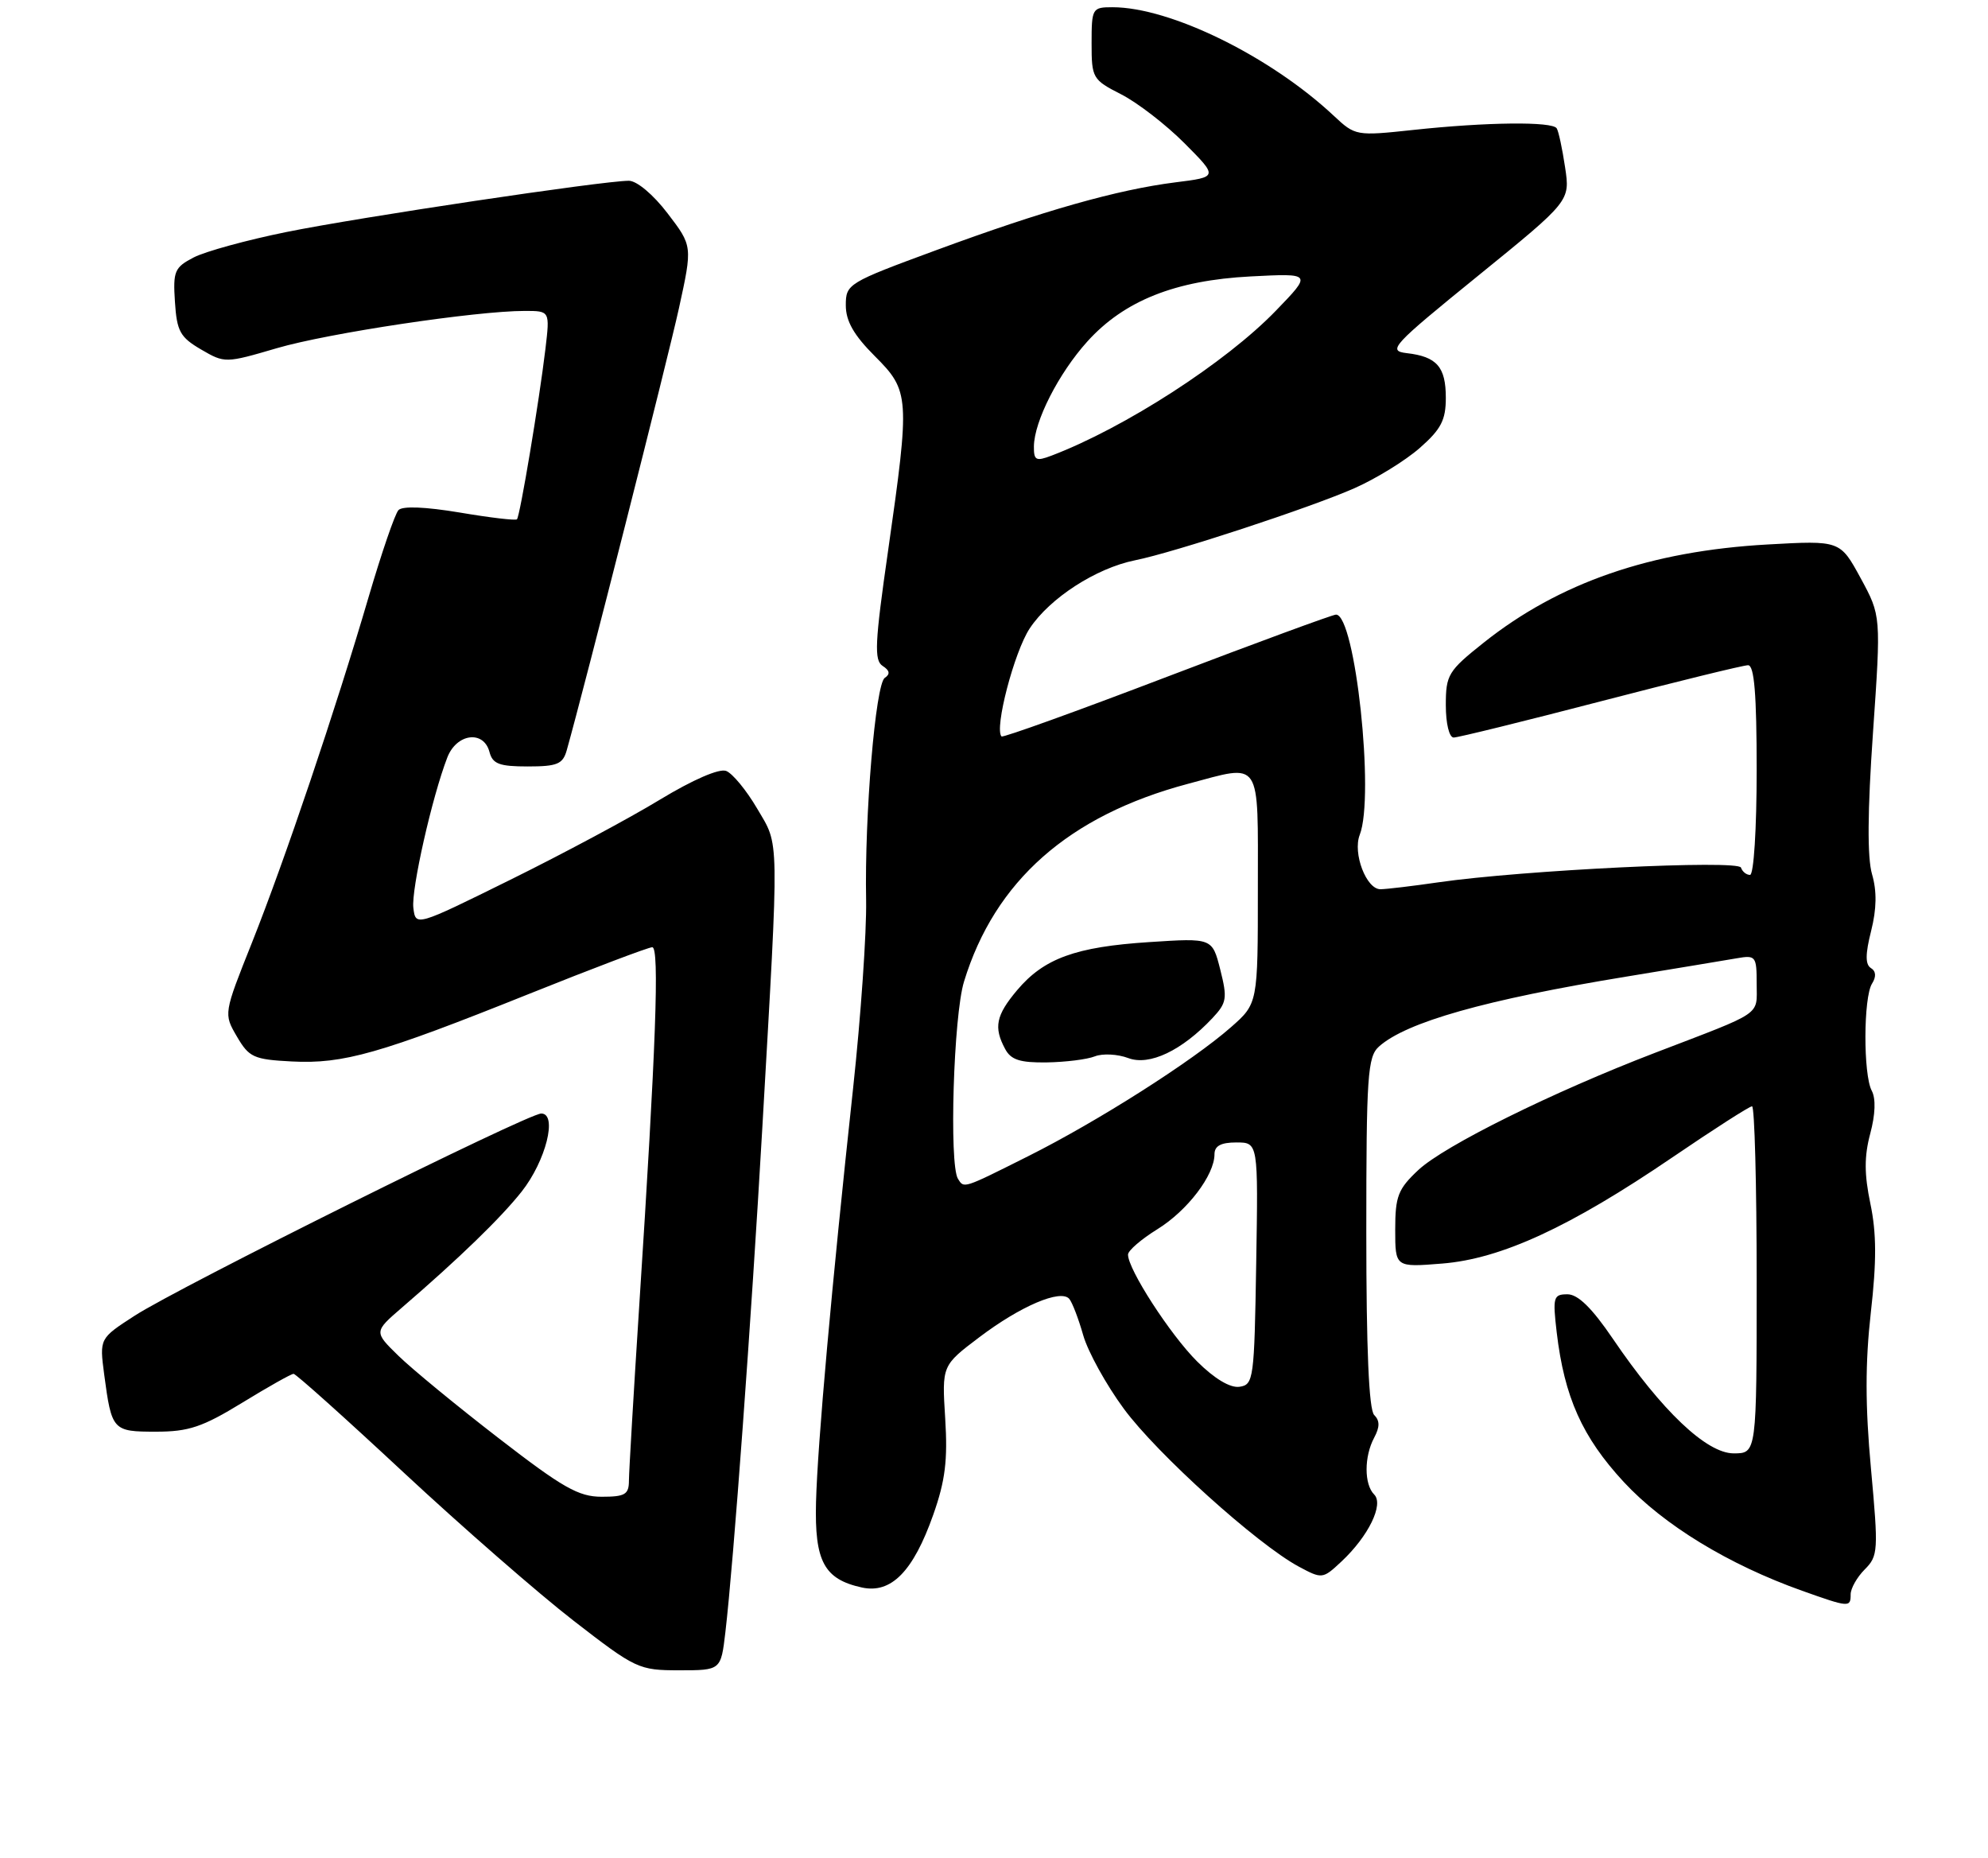 <?xml version="1.0" encoding="UTF-8" standalone="no"?>
<!DOCTYPE svg PUBLIC "-//W3C//DTD SVG 1.1//EN" "http://www.w3.org/Graphics/SVG/1.1/DTD/svg11.dtd" >
<svg xmlns="http://www.w3.org/2000/svg" xmlns:xlink="http://www.w3.org/1999/xlink" version="1.1" viewBox="0 0 275 257">
 <g >
 <path fill="currentColor"
d=" M 100.34 225.75 C 101.48 216.02 103.92 182.69 105.45 156.00 C 107.81 114.81 107.84 117.11 104.74 111.83 C 103.26 109.30 101.33 106.96 100.45 106.62 C 99.49 106.25 95.85 107.83 91.29 110.59 C 87.14 113.12 77.83 118.10 70.62 121.66 C 57.50 128.14 57.50 128.14 57.18 125.56 C 56.87 123.03 59.77 110.20 61.88 104.75 C 63.17 101.43 66.91 100.95 67.71 104.00 C 68.14 105.65 69.07 106.00 73.00 106.00 C 77.09 106.00 77.86 105.68 78.40 103.75 C 80.85 95.06 92.39 49.60 93.92 42.62 C 95.80 34.02 95.80 34.02 92.35 29.51 C 90.38 26.92 88.09 25.00 86.99 25.00 C 83.42 25.00 49.58 30.06 39.61 32.09 C 34.17 33.19 28.41 34.77 26.80 35.60 C 24.14 36.98 23.92 37.50 24.20 41.75 C 24.46 45.82 24.92 46.64 27.81 48.33 C 31.09 50.24 31.18 50.24 38.31 48.15 C 45.41 46.07 65.83 43.00 72.59 43.00 C 76.07 43.00 76.07 43.00 75.45 48.25 C 74.59 55.45 71.93 71.40 71.51 71.82 C 71.33 72.01 67.76 71.59 63.58 70.88 C 58.83 70.09 55.66 69.96 55.12 70.55 C 54.63 71.07 52.79 76.45 51.01 82.50 C 46.41 98.19 39.42 118.89 34.86 130.35 C 30.93 140.20 30.93 140.20 32.77 143.35 C 34.45 146.23 35.09 146.53 40.37 146.80 C 47.48 147.17 52.55 145.73 73.15 137.47 C 82.03 133.91 89.71 131.00 90.23 131.00 C 91.24 131.00 90.75 144.75 88.43 180.50 C 87.65 192.60 87.01 203.51 87.00 204.75 C 87.00 206.69 86.47 207.00 83.23 207.00 C 80.03 207.00 77.84 205.75 68.98 198.90 C 63.21 194.45 56.97 189.32 55.11 187.50 C 51.72 184.19 51.72 184.19 55.60 180.84 C 63.49 174.05 69.27 168.45 72.15 164.81 C 75.51 160.57 77.16 154.00 74.87 154.00 C 73.01 154.00 24.84 177.95 18.63 181.96 C 13.76 185.11 13.76 185.11 14.41 190.07 C 15.45 197.86 15.58 198.00 21.59 198.00 C 26.10 198.00 28.01 197.36 33.50 194.00 C 37.09 191.80 40.29 190.00 40.61 190.00 C 40.93 190.00 47.78 196.14 55.84 203.65 C 63.90 211.15 74.48 220.38 79.35 224.15 C 87.94 230.80 88.36 231.00 93.96 231.00 C 99.72 231.00 99.72 231.00 100.34 225.75 Z  M 256.00 220.50 C 256.00 219.68 256.88 218.12 257.95 217.05 C 259.81 215.19 259.85 214.47 258.81 203.10 C 258.01 194.42 258.01 188.47 258.79 181.53 C 259.60 174.45 259.58 170.52 258.73 166.47 C 257.88 162.40 257.87 159.92 258.71 156.78 C 259.42 154.13 259.50 151.93 258.92 150.85 C 257.73 148.62 257.76 137.93 258.96 136.03 C 259.56 135.08 259.51 134.31 258.80 133.88 C 258.02 133.39 258.02 131.96 258.83 128.76 C 259.60 125.70 259.64 123.25 258.96 120.91 C 258.29 118.61 258.33 112.22 259.09 101.33 C 260.21 85.16 260.21 85.16 257.38 79.95 C 254.54 74.74 254.54 74.74 244.52 75.30 C 228.30 76.21 215.68 80.58 205.25 88.87 C 200.32 92.79 200.00 93.32 200.00 97.52 C 200.00 100.08 200.47 102.00 201.09 102.00 C 201.69 102.00 210.83 99.75 221.40 97.00 C 231.98 94.25 241.16 92.00 241.81 92.00 C 242.67 92.00 243.00 95.99 243.00 106.50 C 243.00 114.62 242.60 121.00 242.08 121.00 C 241.58 121.00 241.02 120.55 240.83 119.99 C 240.46 118.89 210.64 120.34 199.00 122.02 C 195.43 122.54 191.81 122.97 190.97 122.98 C 189.01 123.01 187.10 118.01 188.09 115.46 C 190.18 110.13 187.47 85.00 184.81 85.00 C 184.36 85.00 173.83 88.87 161.43 93.60 C 149.02 98.34 138.72 102.05 138.54 101.85 C 137.52 100.78 140.29 90.16 142.44 86.91 C 145.22 82.71 151.61 78.58 157.00 77.49 C 162.41 76.41 181.29 70.20 187.36 67.52 C 190.35 66.20 194.42 63.69 196.40 61.95 C 199.34 59.37 200.00 58.10 200.00 55.02 C 200.00 50.74 198.76 49.32 194.60 48.84 C 191.89 48.52 192.54 47.82 204.45 38.15 C 217.20 27.80 217.20 27.80 216.50 23.15 C 216.12 20.59 215.60 18.16 215.34 17.75 C 214.75 16.78 205.63 16.88 195.50 17.97 C 187.59 18.82 187.47 18.79 184.50 16.01 C 175.72 7.79 161.89 1.00 153.89 1.00 C 151.09 1.00 151.00 1.15 151.00 5.98 C 151.00 10.80 151.13 11.03 155.10 13.05 C 157.35 14.20 161.29 17.24 163.85 19.81 C 168.50 24.48 168.50 24.48 162.58 25.22 C 154.54 26.24 144.39 29.11 129.50 34.60 C 117.28 39.10 117.00 39.27 117.00 42.22 C 117.00 44.40 118.10 46.34 121.00 49.24 C 125.84 54.07 125.89 54.88 122.85 76.16 C 121.01 88.95 120.90 91.33 122.10 92.10 C 123.08 92.73 123.17 93.23 122.39 93.75 C 121.11 94.62 119.58 112.80 119.81 124.50 C 119.89 128.90 119.08 140.60 118.01 150.50 C 115.04 177.88 113.09 199.71 112.88 207.75 C 112.67 215.94 113.99 218.40 119.22 219.55 C 123.28 220.44 126.33 217.33 129.10 209.48 C 130.76 204.78 131.11 201.94 130.75 196.17 C 130.29 188.85 130.29 188.85 135.48 184.93 C 141.18 180.62 146.72 178.26 147.91 179.63 C 148.32 180.11 149.19 182.37 149.84 184.66 C 150.49 186.94 153.02 191.52 155.46 194.83 C 160.04 201.06 173.88 213.54 179.64 216.65 C 182.89 218.39 182.96 218.39 185.56 215.96 C 189.30 212.46 191.45 208.05 190.09 206.69 C 188.69 205.29 188.69 201.44 190.09 198.83 C 190.88 197.35 190.88 196.48 190.09 195.69 C 189.36 194.96 189.00 186.58 189.00 170.45 C 189.00 148.72 189.18 146.15 190.75 144.74 C 194.52 141.36 205.50 138.25 225.00 135.06 C 231.88 133.93 238.74 132.79 240.25 132.53 C 242.87 132.07 243.00 132.24 243.00 136.05 C 243.00 140.54 244.08 139.80 229.00 145.58 C 214.80 151.02 199.81 158.44 196.20 161.81 C 193.39 164.44 193.00 165.44 193.00 170.04 C 193.00 175.27 193.00 175.27 199.49 174.75 C 207.65 174.10 217.17 169.71 231.36 160.05 C 237.06 156.17 242.00 153.00 242.36 153.00 C 242.71 153.00 243.00 163.80 243.00 177.00 C 243.00 201.00 243.00 201.00 239.82 201.00 C 236.07 201.00 229.88 195.12 223.10 185.14 C 220.21 180.89 218.28 179.00 216.83 179.00 C 214.88 179.00 214.77 179.39 215.34 184.27 C 216.40 193.23 218.87 198.74 224.60 204.94 C 230.12 210.90 239.11 216.38 249.28 220.00 C 255.80 222.32 256.00 222.33 256.00 220.50 Z  M 165.60 188.29 C 161.88 184.59 156.00 175.50 156.04 173.50 C 156.05 172.95 157.87 171.38 160.10 170.00 C 164.25 167.44 168.00 162.52 168.00 159.63 C 168.00 158.48 168.89 158.00 171.02 158.00 C 174.05 158.00 174.05 158.00 173.77 174.75 C 173.51 190.75 173.41 191.51 171.46 191.79 C 170.18 191.98 168.00 190.68 165.60 188.29 Z  M 132.51 163.02 C 131.28 161.02 131.90 140.47 133.35 135.76 C 137.61 121.83 147.85 112.79 164.34 108.40 C 174.63 105.66 174.00 104.72 174.00 122.90 C 174.00 138.79 174.00 138.79 170.27 142.07 C 164.91 146.78 151.83 155.09 142.27 159.88 C 133.13 164.46 133.36 164.38 132.51 163.02 Z  M 151.46 146.09 C 152.53 145.67 154.61 145.78 156.07 146.33 C 158.99 147.44 163.49 145.30 167.72 140.80 C 169.70 138.69 169.80 138.06 168.80 134.10 C 167.69 129.72 167.69 129.72 158.99 130.29 C 148.78 130.95 144.41 132.54 140.70 136.94 C 137.77 140.42 137.43 142.08 139.04 145.07 C 139.84 146.58 141.10 146.98 144.79 146.93 C 147.38 146.89 150.38 146.52 151.46 146.09 Z  M 143.02 61.73 C 143.06 58.26 146.44 51.63 150.41 47.23 C 155.51 41.58 162.58 38.77 173.00 38.23 C 181.50 37.79 181.50 37.79 176.50 42.96 C 169.58 50.13 155.57 59.17 145.44 63.02 C 143.30 63.83 143.00 63.67 143.02 61.73 Z "/>
</g>
</svg>